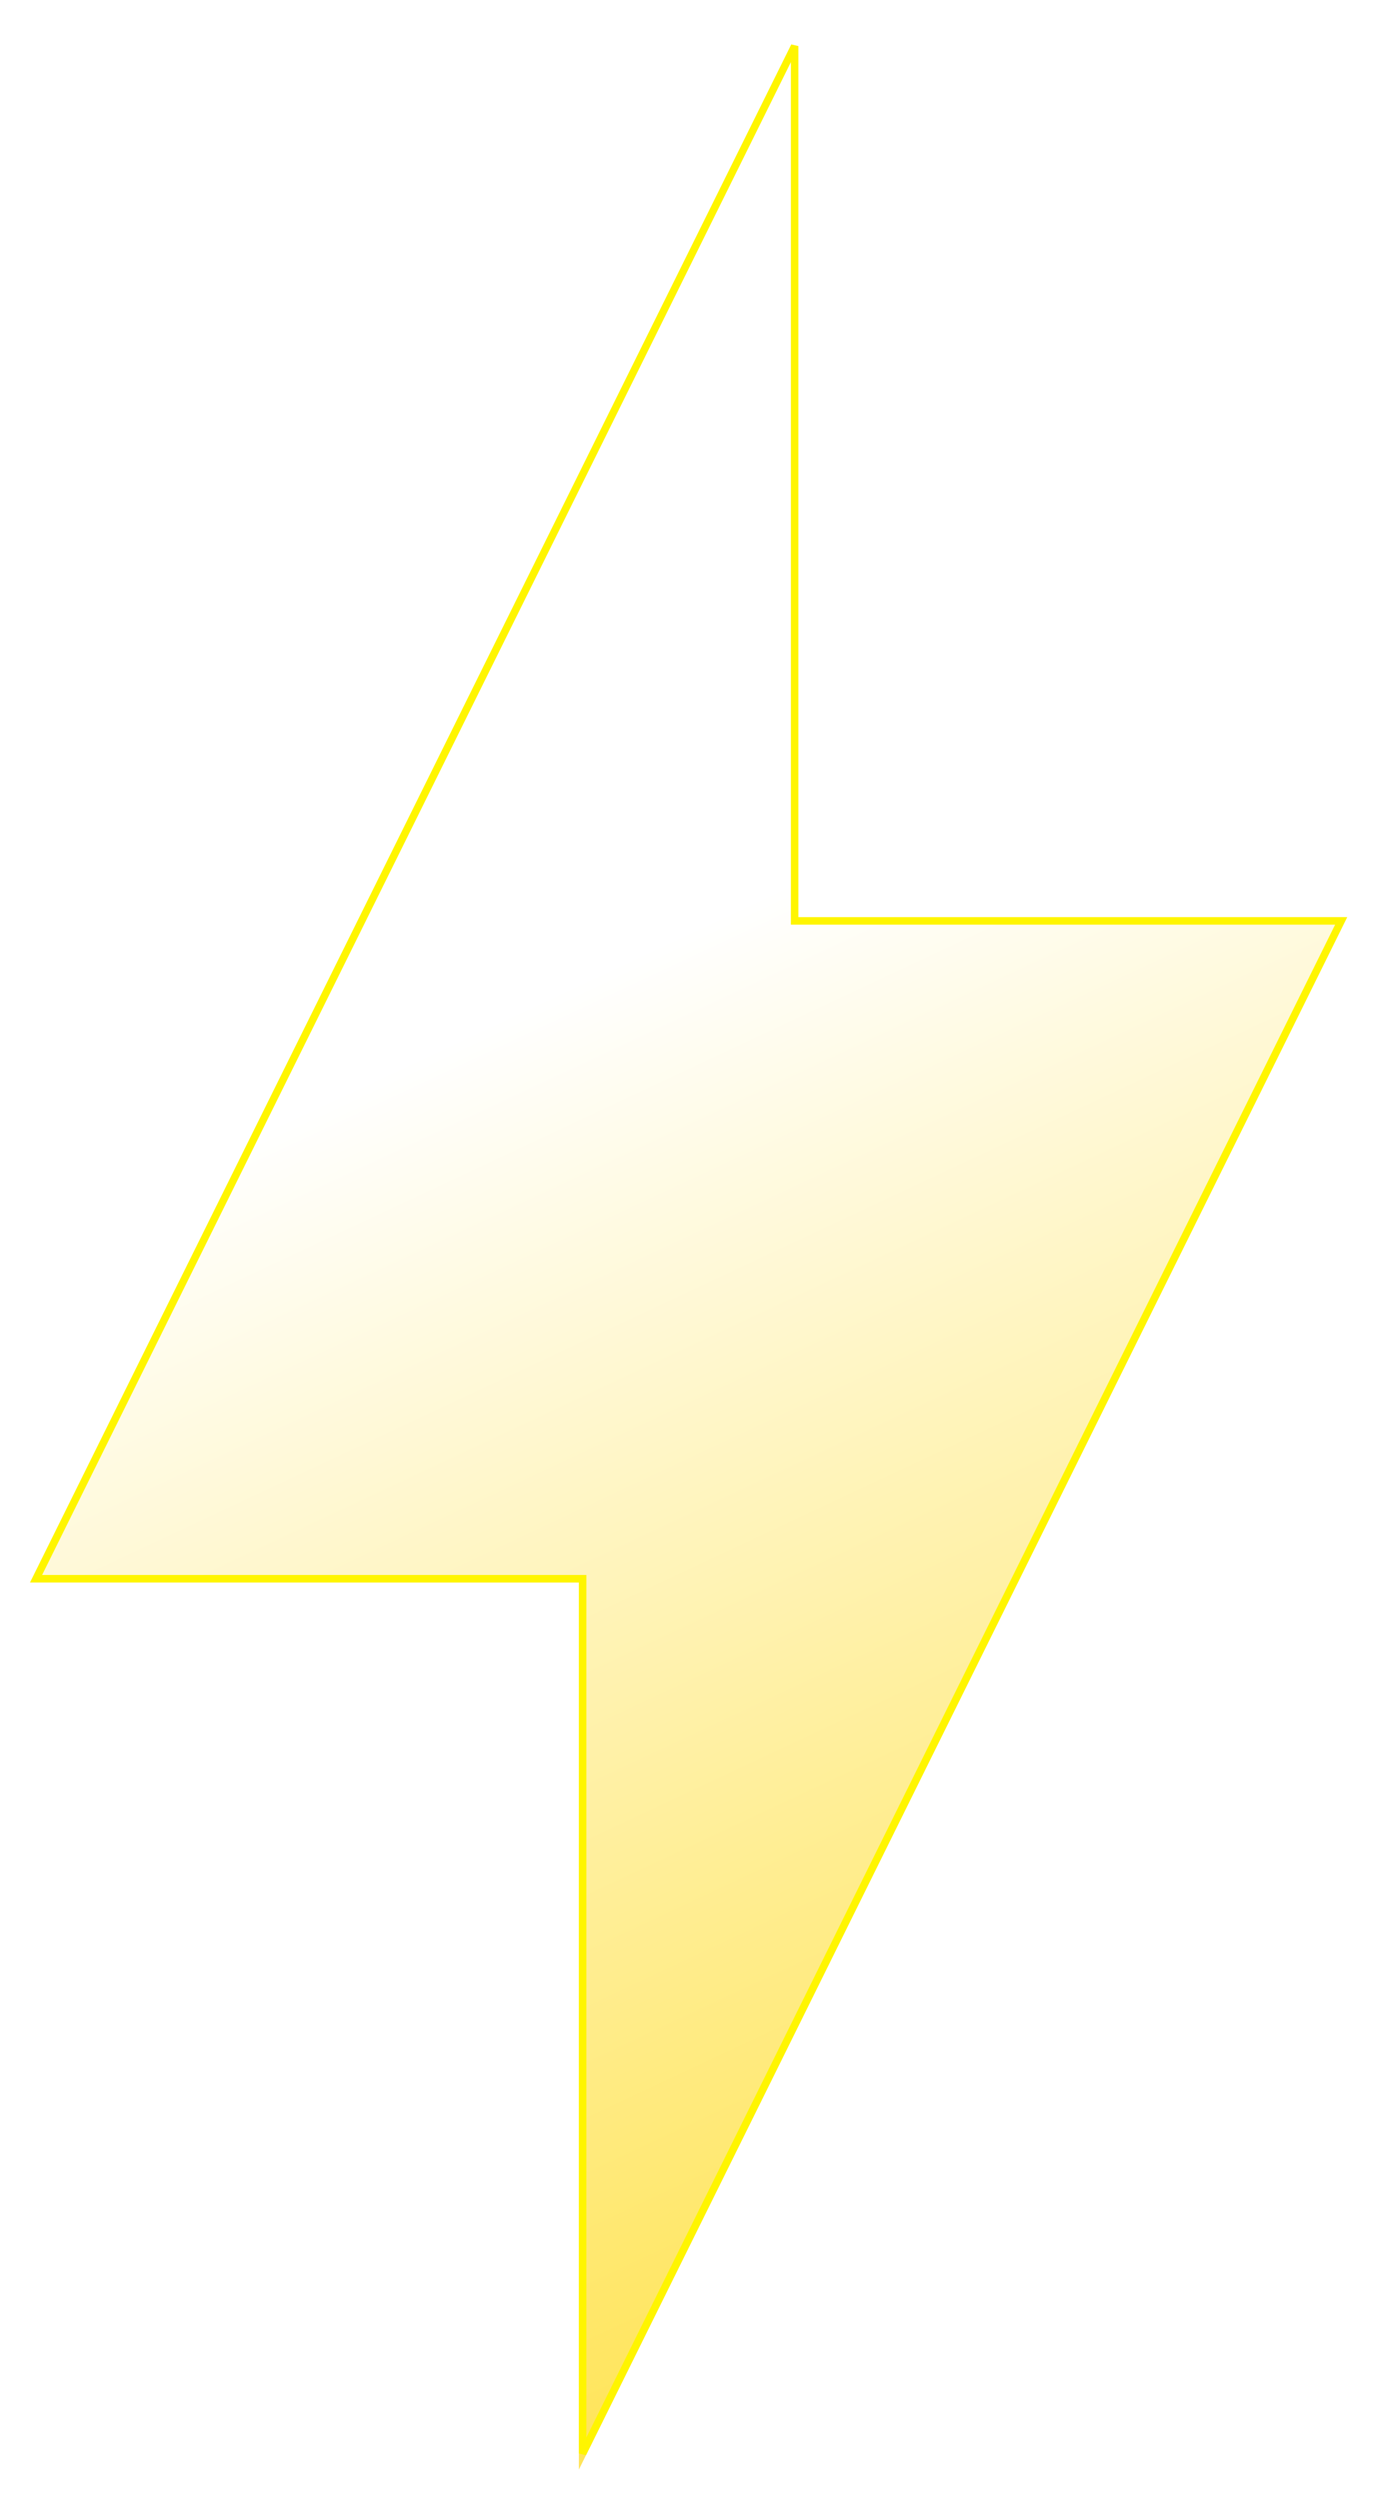 <svg xmlns="http://www.w3.org/2000/svg" width="184" height="333" fill="none"><g filter="url(#a)"><path fill="url(#b)" d="M77.126 206.764H4L106.376 0v118.151h73.126L77.126 324.916V206.764z"/><path stroke="#FFF500" d="M77.626 206.764v-.5H4.806L105.875 2.137V118.65h72.82L77.626 322.779V206.764z"/></g><defs><linearGradient id="b" x1="64.419" x2="181.079" y1="132.722" y2="381.471" gradientUnits="userSpaceOnUse"><stop stop-color="#fff"/><stop offset="1" stop-color="#FFD600"/></linearGradient><filter id="a" width="183.502" height="332.916" x="0" y="0" color-interpolation-filters="sRGB" filterUnits="userSpaceOnUse"><feFlood flood-opacity="0" result="BackgroundImageFix"/><feColorMatrix in="SourceAlpha" result="hardAlpha" values="0 0 0 0 0 0 0 0 0 0 0 0 0 0 0 0 0 0 127 0"/><feOffset dy="4"/><feGaussianBlur stdDeviation="2"/><feComposite in2="hardAlpha" operator="out"/><feColorMatrix values="0 0 0 0 1 0 0 0 0 0.18 0 0 0 0 0 0 0 0 0.25 0"/><feBlend in2="BackgroundImageFix" result="effect1_dropShadow_5017_15"/><feBlend in="SourceGraphic" in2="effect1_dropShadow_5017_15" result="shape"/></filter></defs></svg>